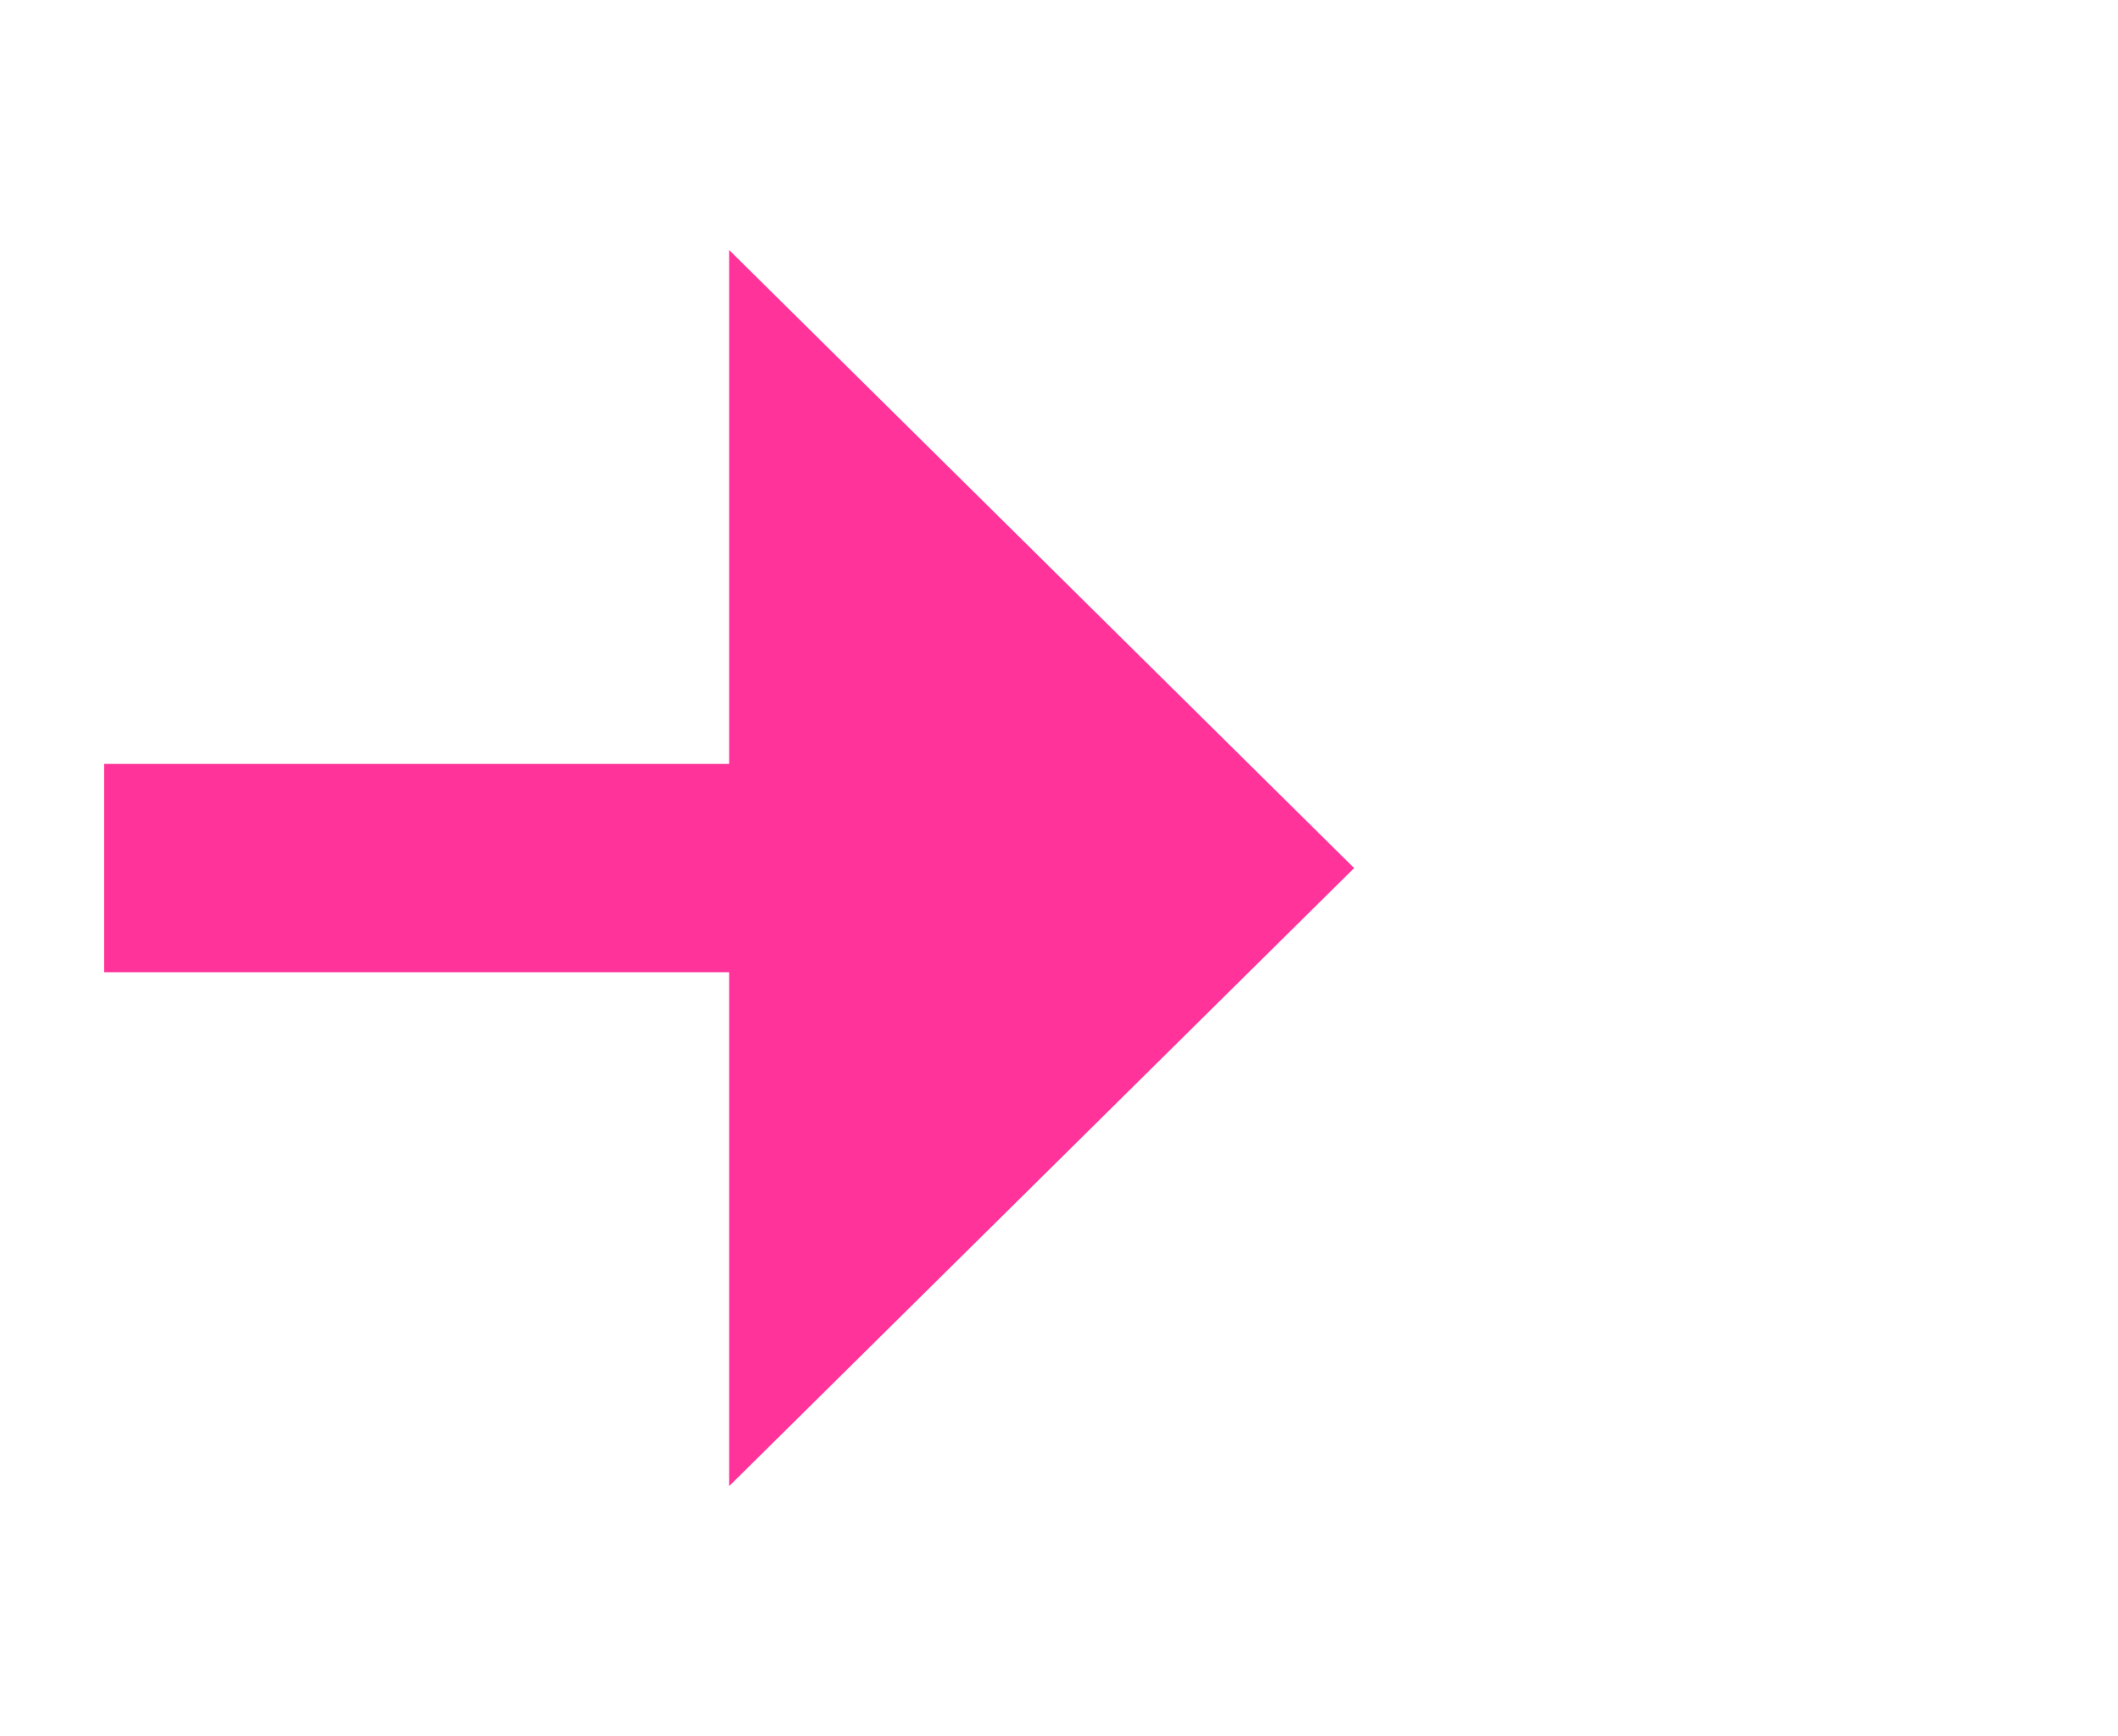 ﻿<?xml version="1.0" encoding="utf-8"?>
<svg version="1.1" xmlns:xlink="http://www.w3.org/1999/xlink" width="30.5px" height="25px" xmlns="http://www.w3.org/2000/svg">
  <g transform="matrix(1 0 0 1 -1063.5 -3197 )">
    <path d="M 1074 3218.4  L 1083 3209.5  L 1074 3200.6  L 1074 3218.4  Z " fill-rule="nonzero" fill="#ff3399" stroke="none" />
    <path d="M 1065 3209.5  L 1076 3209.5  " stroke-width="3" stroke="#ff3399" fill="none" />
  </g>
</svg>